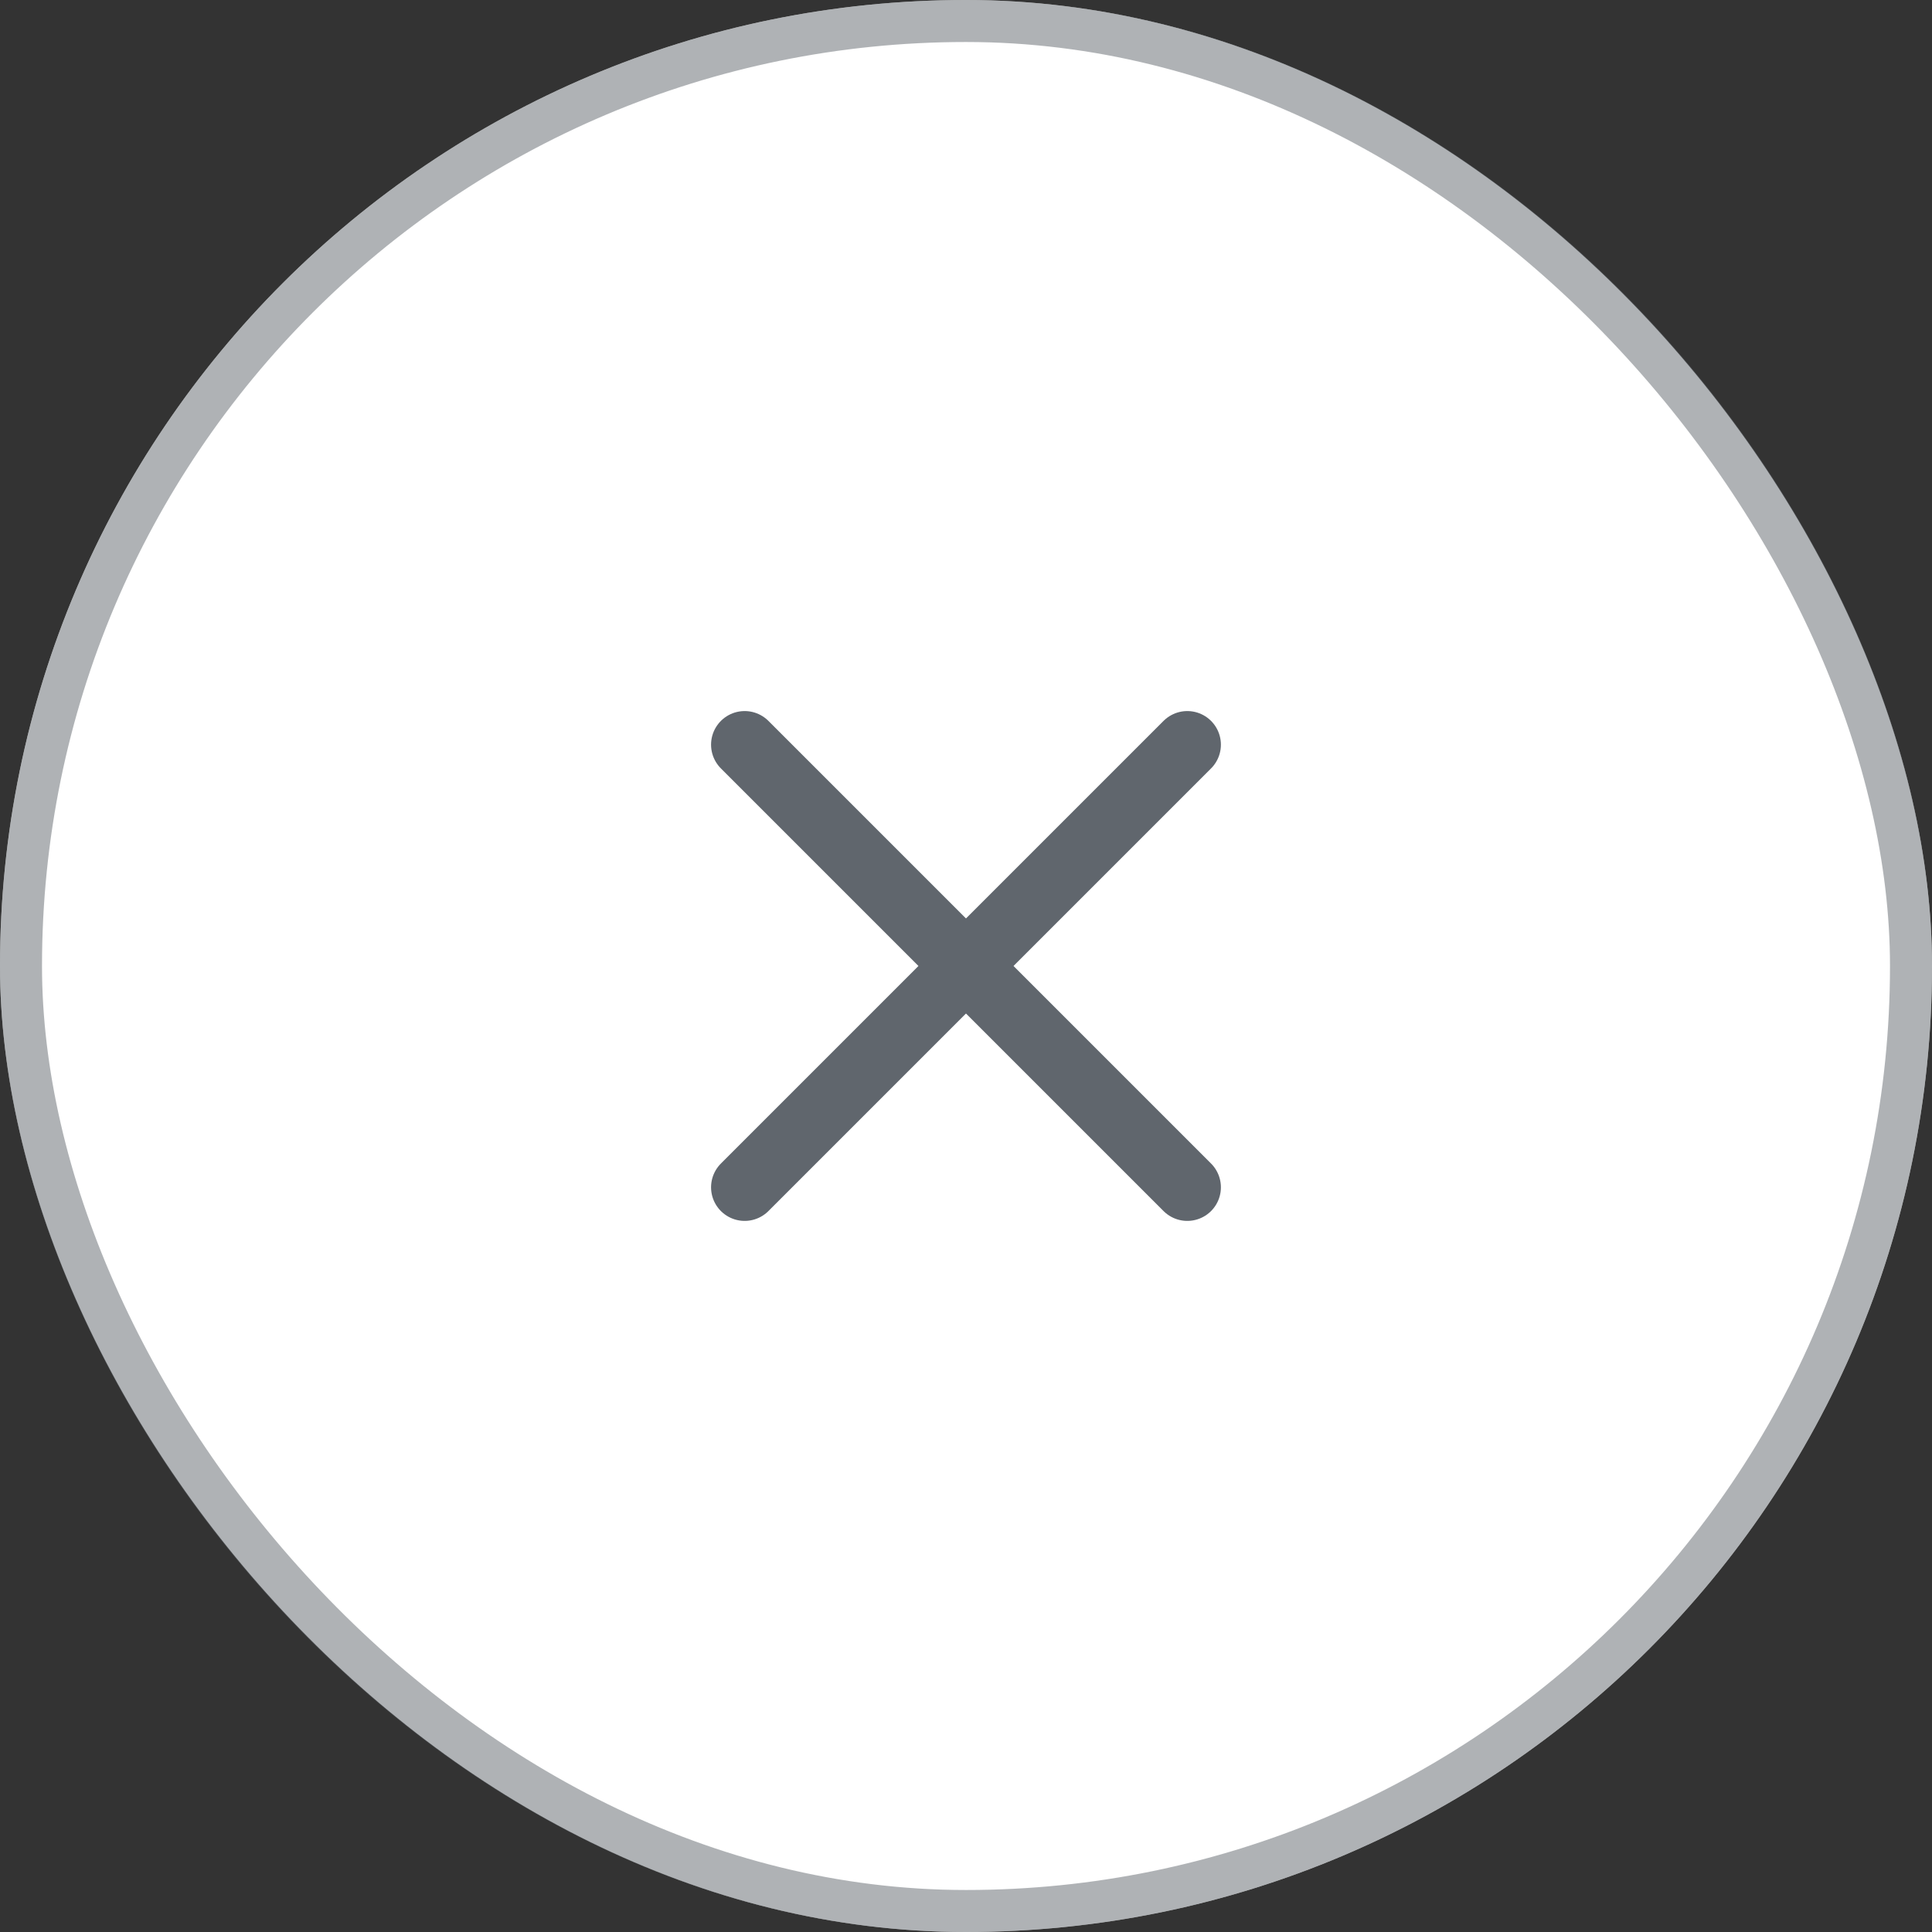 <svg id="组件_326_11" data-name="组件 326 – 11" xmlns="http://www.w3.org/2000/svg" width="46" height="46" viewBox="0 0 46 46">
  <rect x="0" y="0" width="46" height="46" fill="#333333" stroke="none"/>
  <g id="矩形_31122" data-name="矩形 31122" fill="#fff" stroke="rgba(96,102,109,0.5)" stroke-width="1">
    <rect width="46" height="46" rx="23" stroke="none"/>
    <rect x="0.5" y="0.5" width="45" height="45" rx="22.5" fill="none"/>
  </g>
  <g id="组_42398" data-name="组 42398" transform="translate(17.73 17.73)">
    <g id="组_24409" data-name="组 24409">
      <path id="路径_13041" data-name="路径 13041" d="M14,14,24.539,24.539" transform="translate(-14 -14)" fill="none" stroke="#60666d" stroke-linecap="round" stroke-linejoin="round" stroke-width="1.6"/>
      <path id="路径_13042" data-name="路径 13042" d="M14,24.539,24.539,14" transform="translate(-14 -14)" fill="none" stroke="#60666d" stroke-linecap="round" stroke-linejoin="round" stroke-width="1.6"/>
    </g>
  </g>
</svg>
